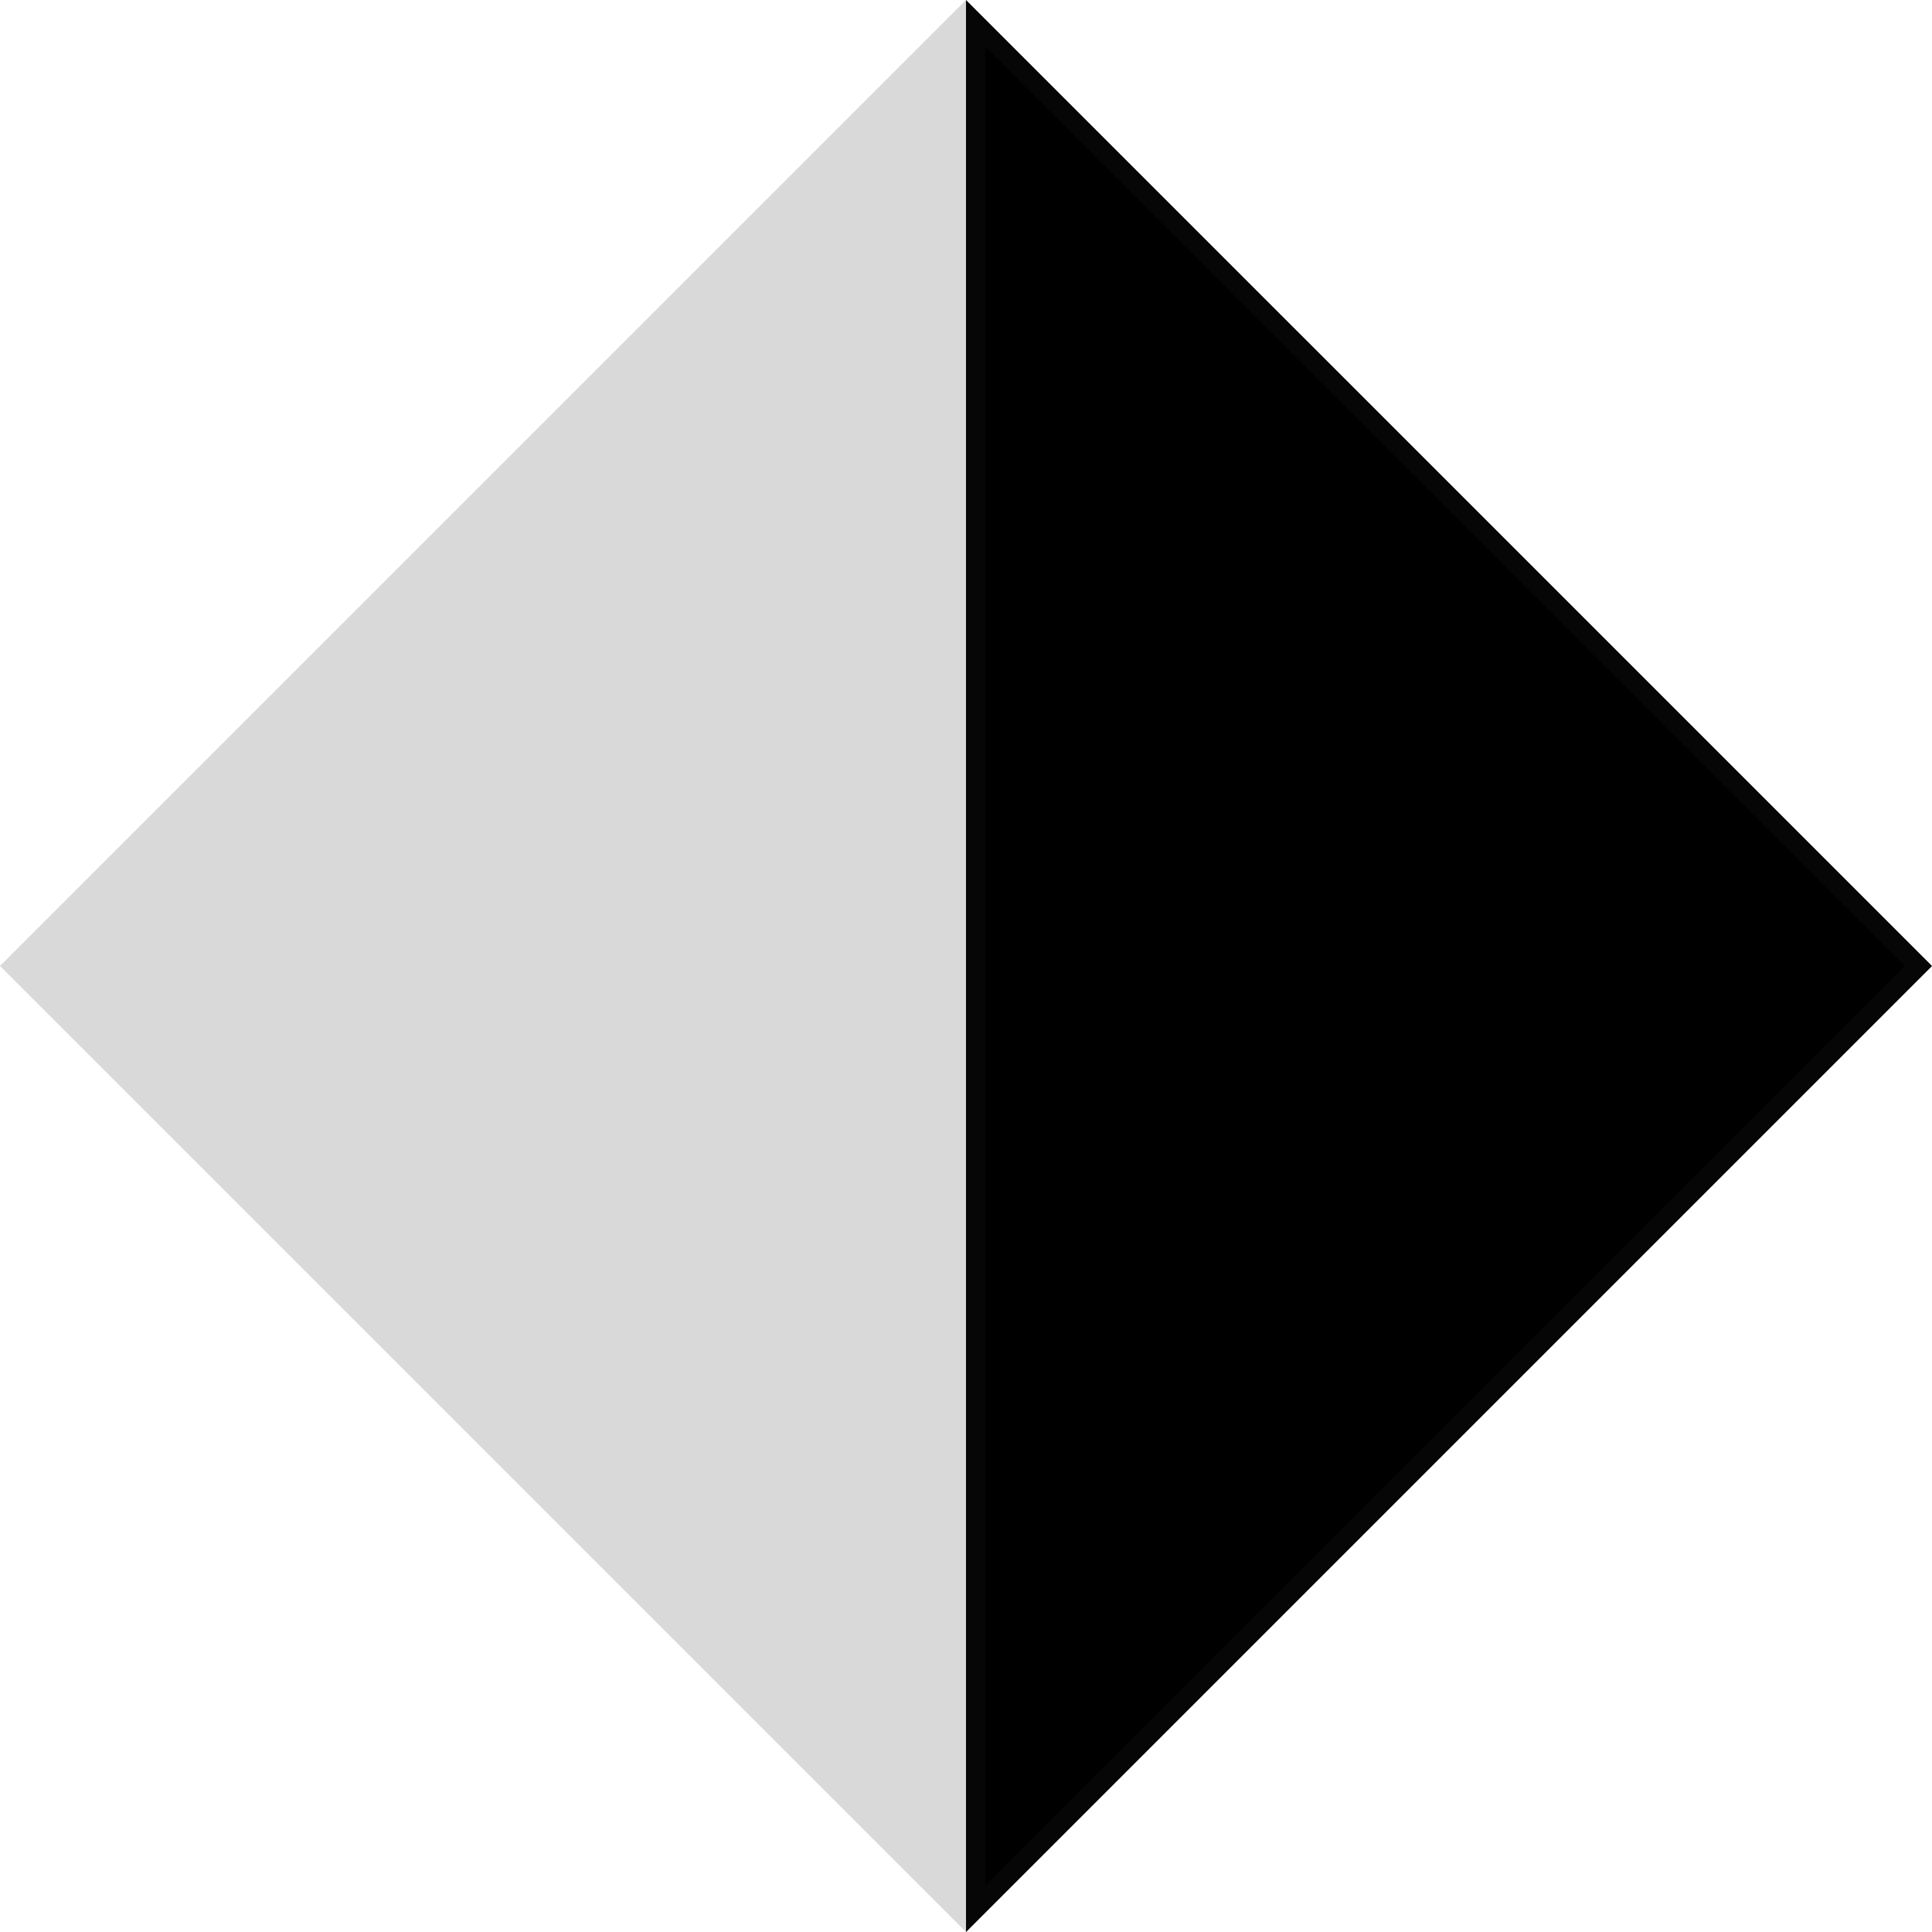 <svg width="50" height="50" viewBox="0 0 50 50" fill="none" xmlns="http://www.w3.org/2000/svg">
<rect x="25" width="35.355" height="35.355" transform="rotate(45 25 0)" fill="#D9D9D9"/>
<path d="M49.647 25L25.25 49.397V0.604L49.647 25Z" fill="black" stroke="#060606" stroke-width="0.5"/>
</svg>
